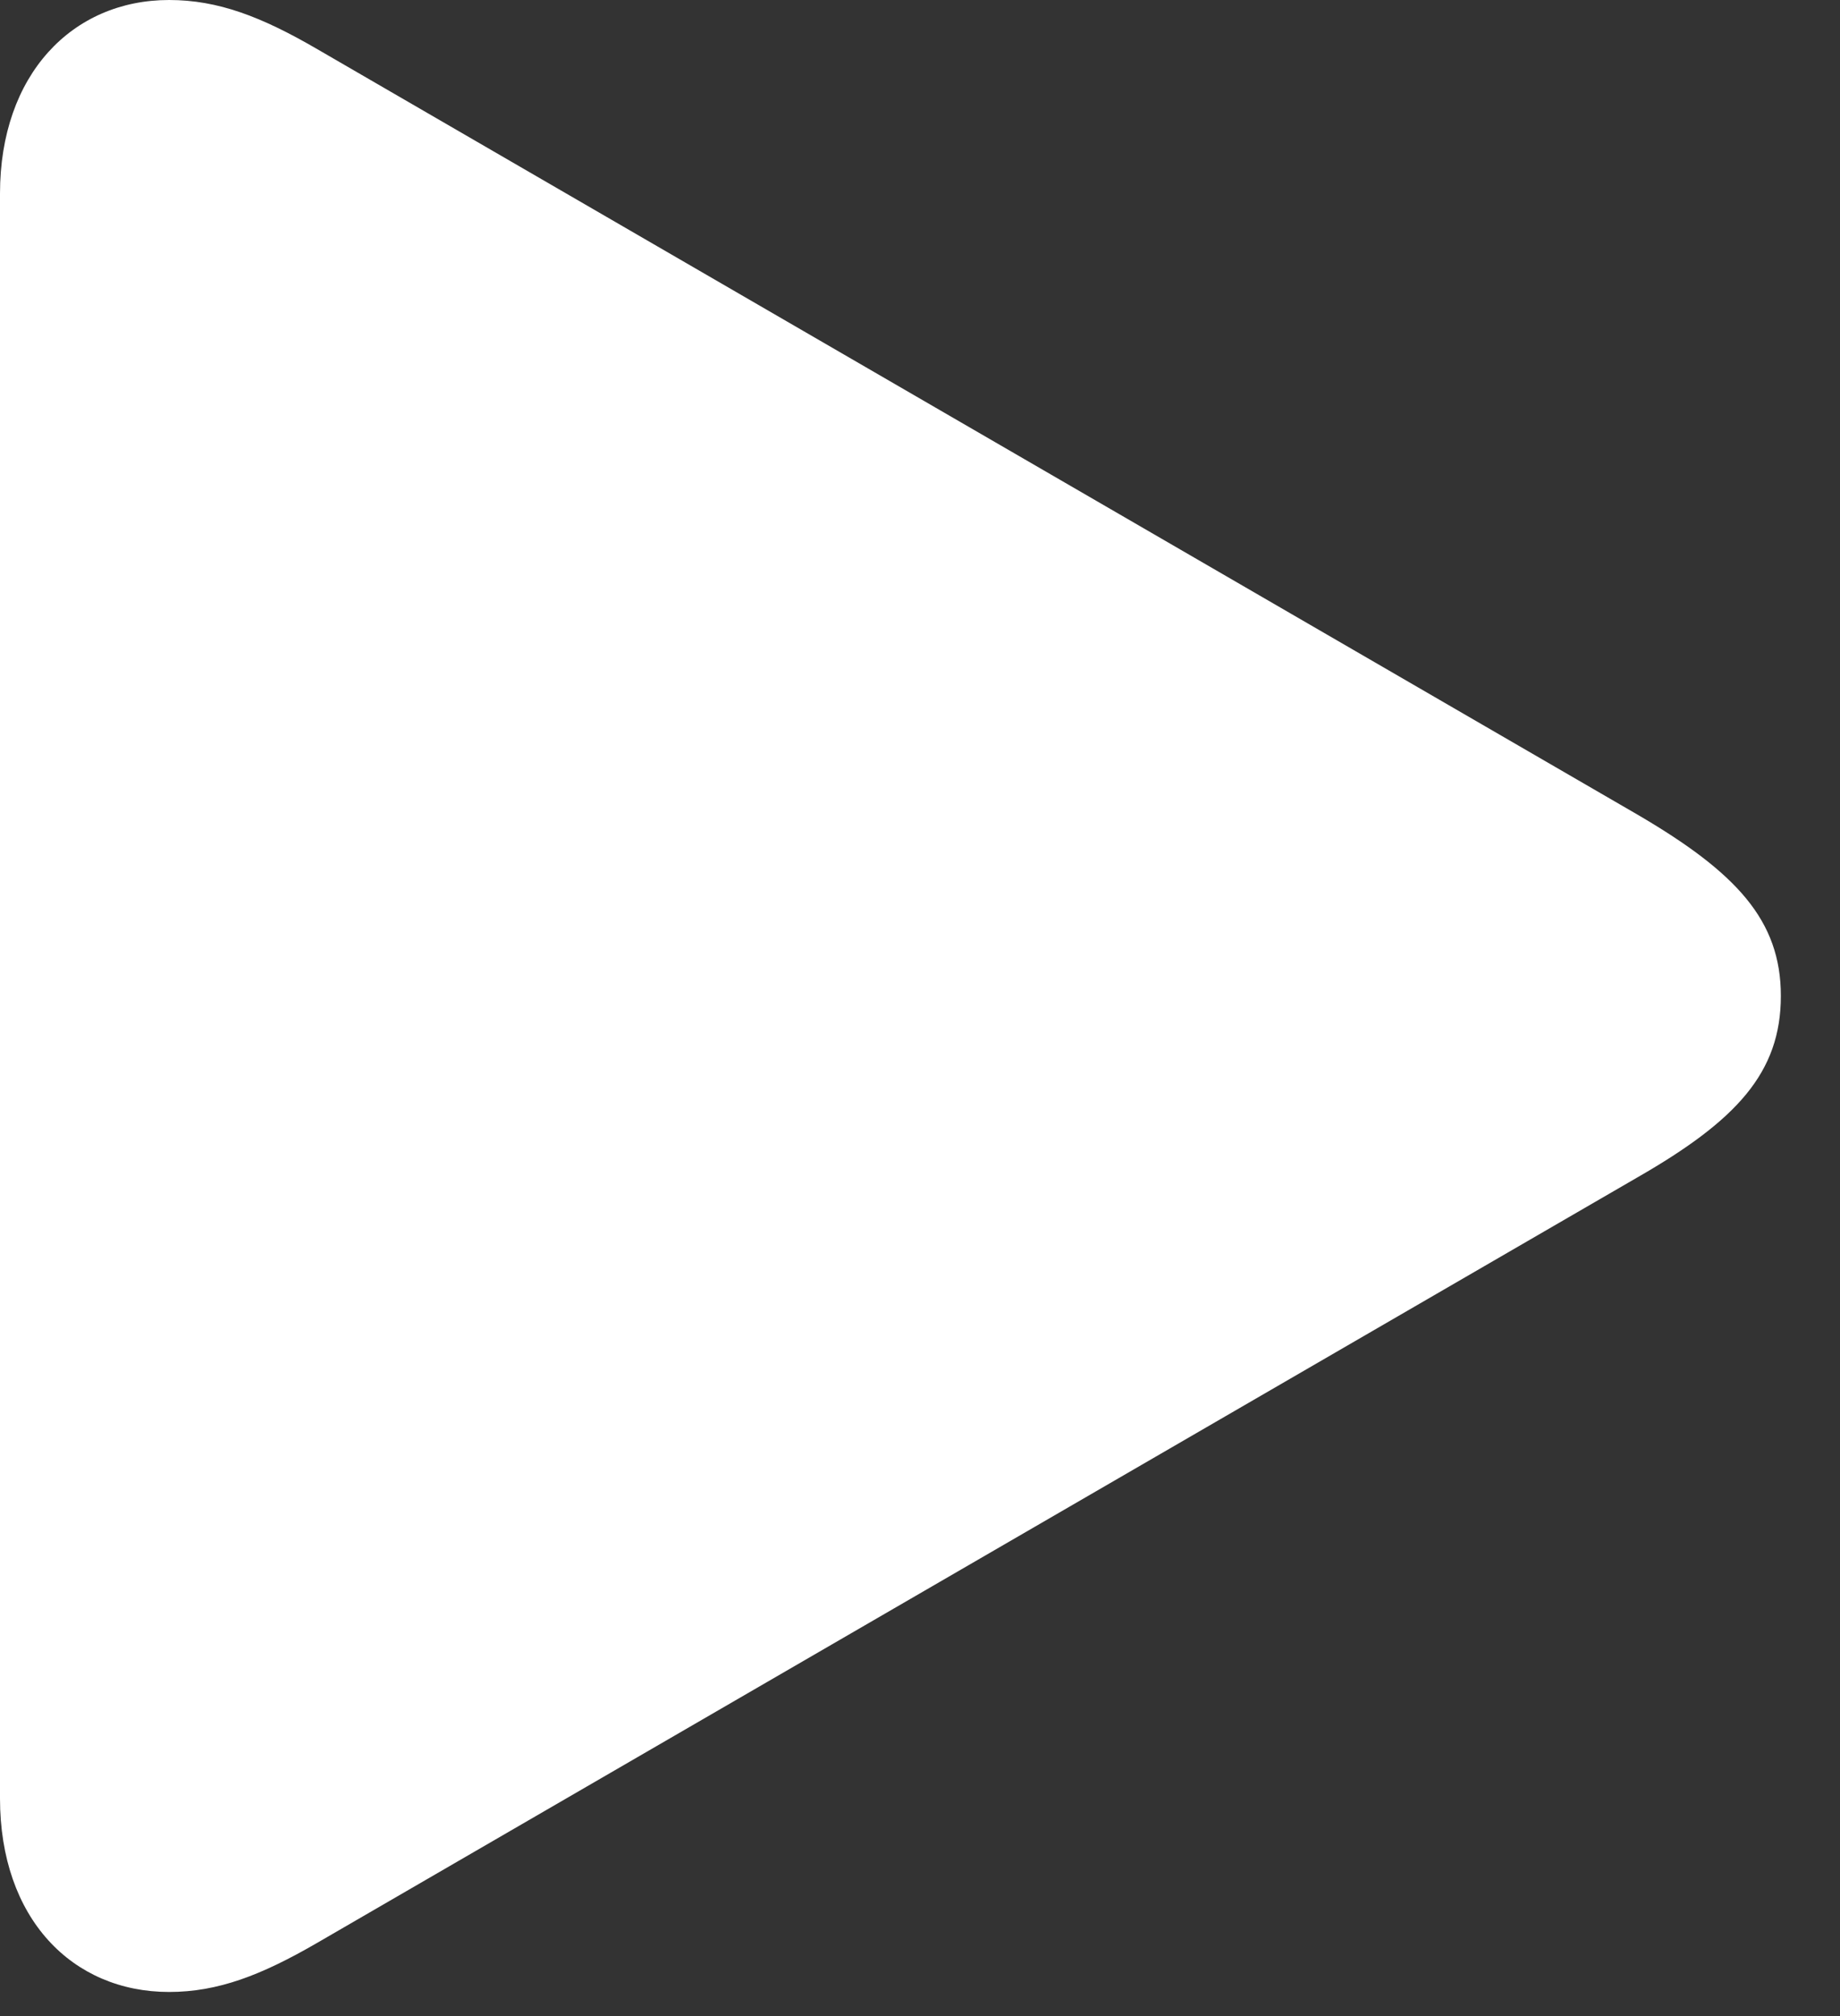 <svg width="21" height="23" viewBox="0 0 21 23" fill="none" xmlns="http://www.w3.org/2000/svg">
<rect x="0" y="0" width="21" height="23" fill="#333333" stroke="none"/>
<path d="M1.93 22.725C2.488 22.725 2.983 22.534 3.618 22.166L18.688 13.432C19.817 12.784 20.325 12.238 20.325 11.362C20.325 10.499 19.817 9.953 18.688 9.293L3.618 0.559C2.983 0.19 2.488 0 1.93 0C0.825 0 0 0.851 0 2.209V20.516C0 21.887 0.825 22.725 1.93 22.725Z" fill="white"/>
</svg>
